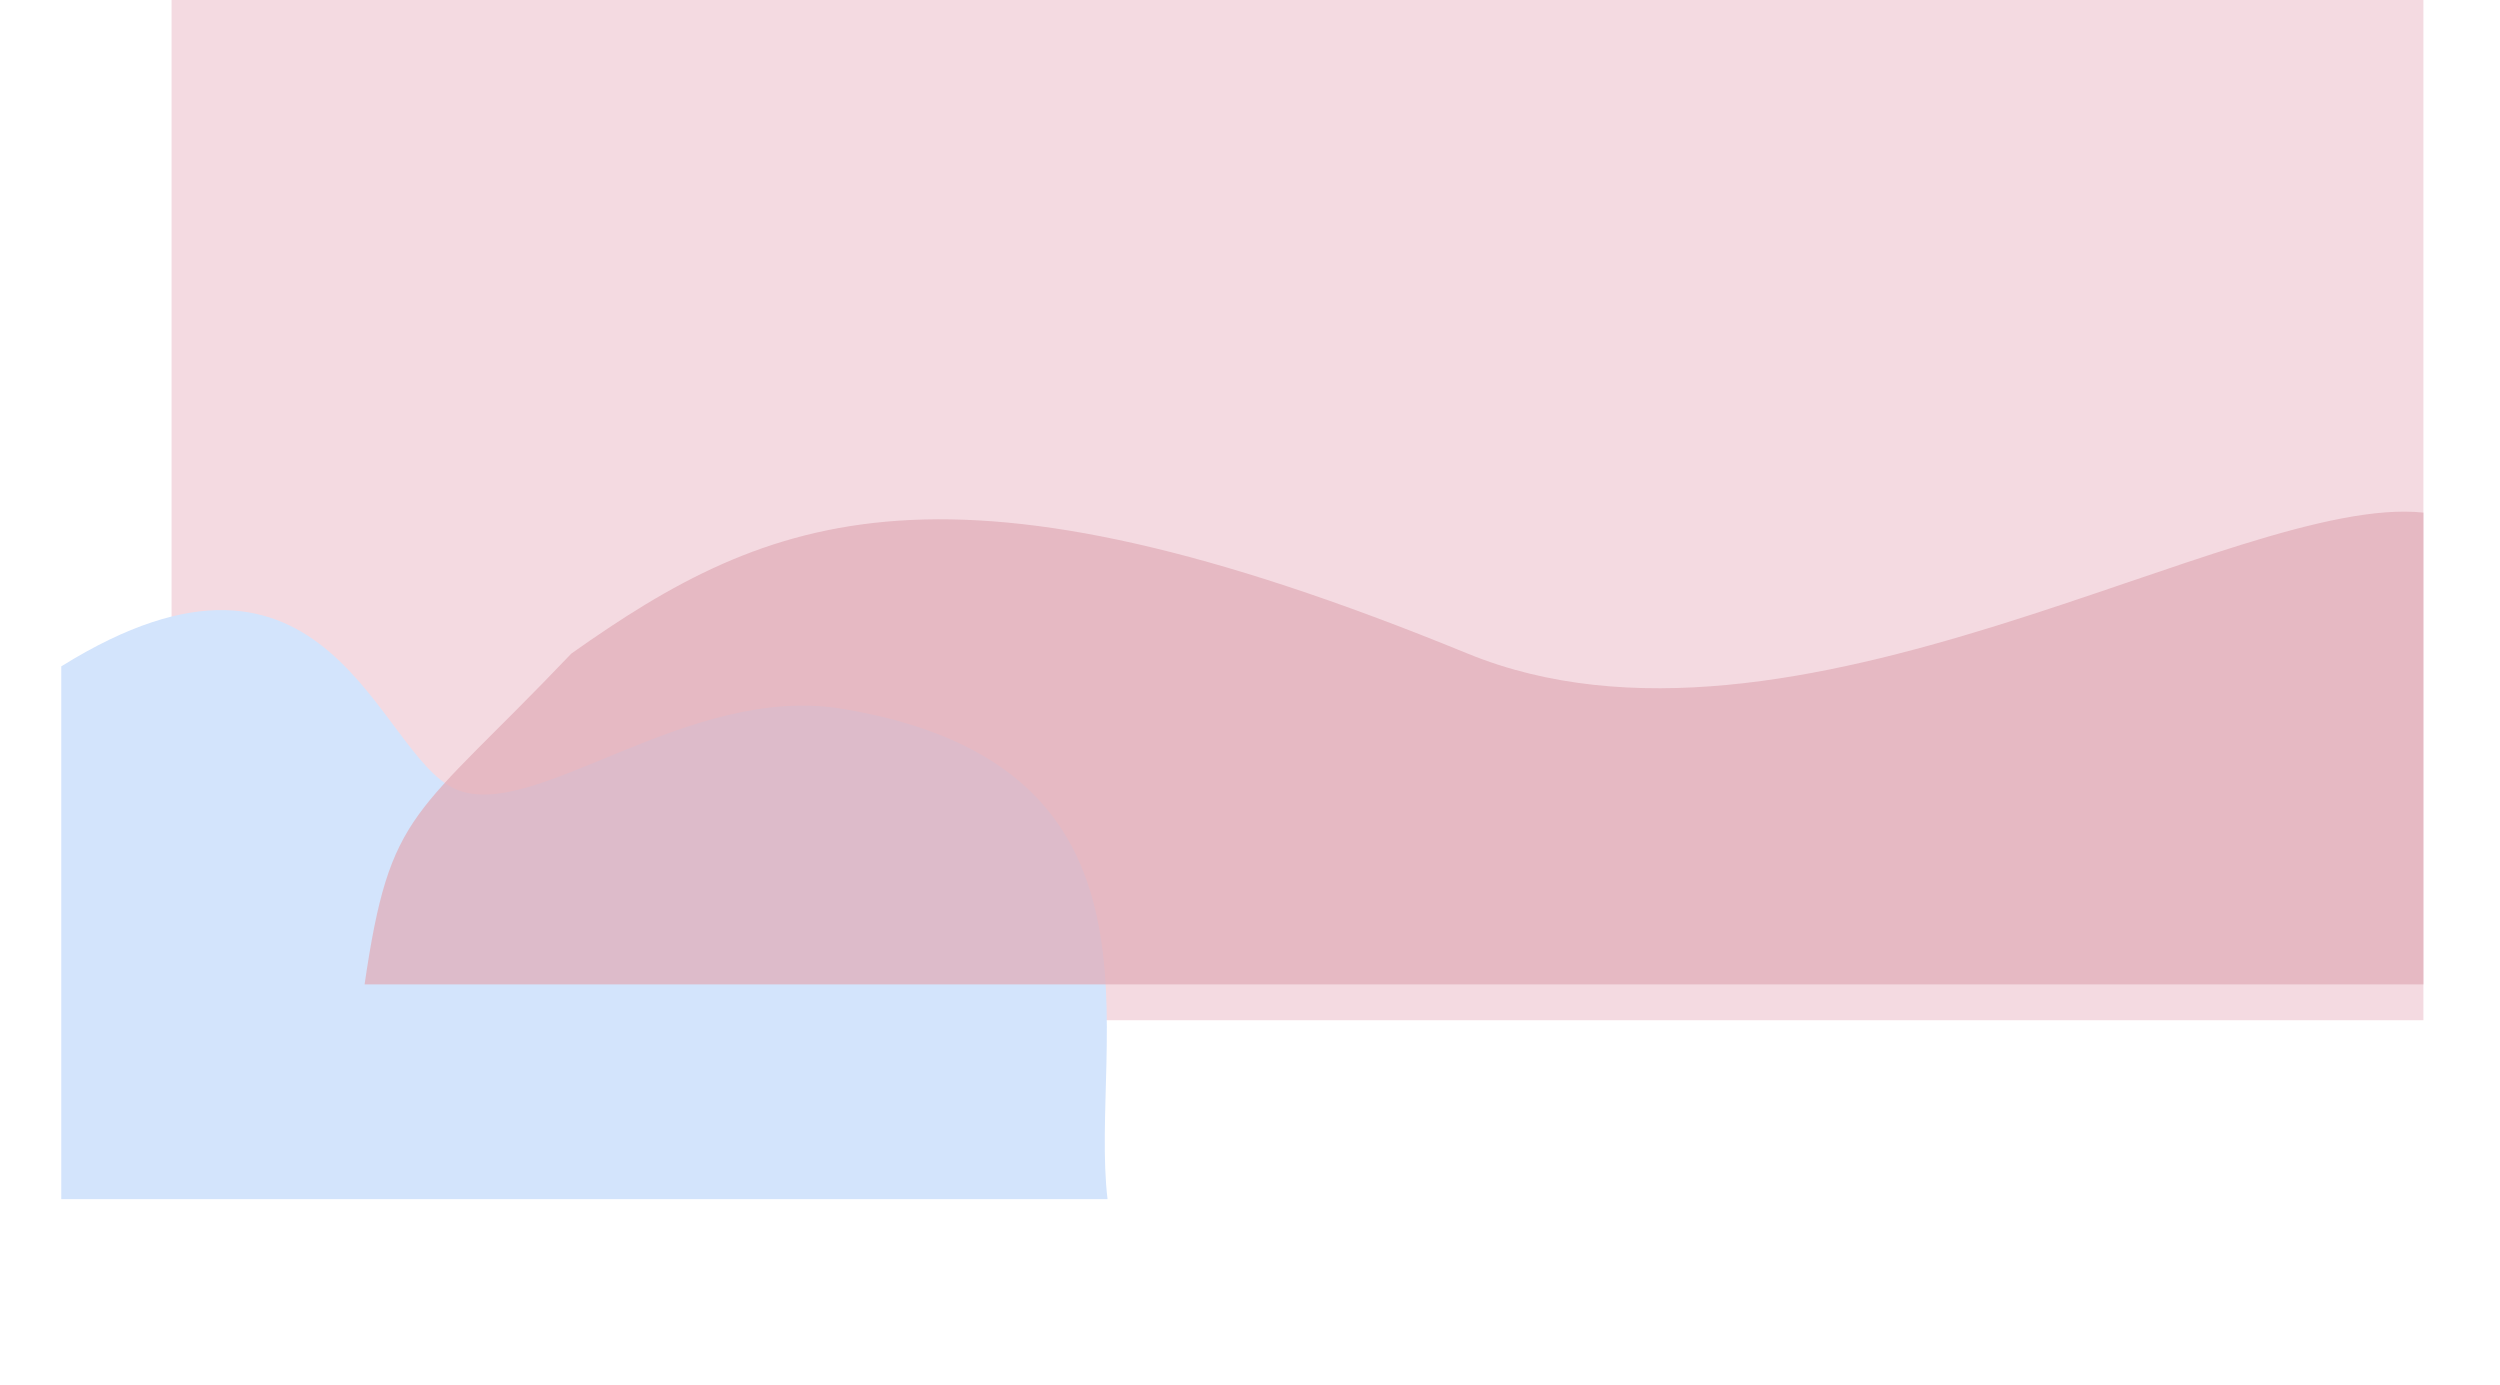 <svg width="816" height="452" viewBox="0 0 816 452" fill="none" xmlns="http://www.w3.org/2000/svg">
<rect x="56" width="735" height="333" fill="#F4DAE1"/>
<g filter="url(#filter0_f_3537_2004)">
<path d="M20 391.402V217.5C107.5 163 123 246.034 148.5 257.5C174 268.966 224 222.867 275 231.367C387.057 250.043 355.333 339.568 361.5 391.402L20 391.402Z" fill="#D3E4FC"/>
</g>
<g filter="url(#filter1_f_3537_2004)">
<path d="M791 167.318V321.318H119C127.4 263.718 135 267.318 186.5 213.318C251.5 167.318 309 143.656 479 213.318C585.02 256.763 729.833 160.818 791 167.318Z" fill="#E1ACB7" fill-opacity="0.72"/>
</g>
<defs>
<filter id="filter0_f_3537_2004" x="-40" y="139.133" width="461.5" height="312.269" filterUnits="userSpaceOnUse" color-interpolation-filters="sRGB">
<feFlood flood-opacity="0" result="BackgroundImageFix"/>
<feBlend mode="normal" in="SourceGraphic" in2="BackgroundImageFix" result="shape"/>
<feGaussianBlur stdDeviation="30" result="effect1_foregroundBlur_3537_2004"/>
</filter>
<filter id="filter1_f_3537_2004" x="59" y="107" width="792" height="274.317" filterUnits="userSpaceOnUse" color-interpolation-filters="sRGB">
<feFlood flood-opacity="0" result="BackgroundImageFix"/>
<feBlend mode="normal" in="SourceGraphic" in2="BackgroundImageFix" result="shape"/>
<feGaussianBlur stdDeviation="30" result="effect1_foregroundBlur_3537_2004"/>
</filter>
</defs>
</svg>
